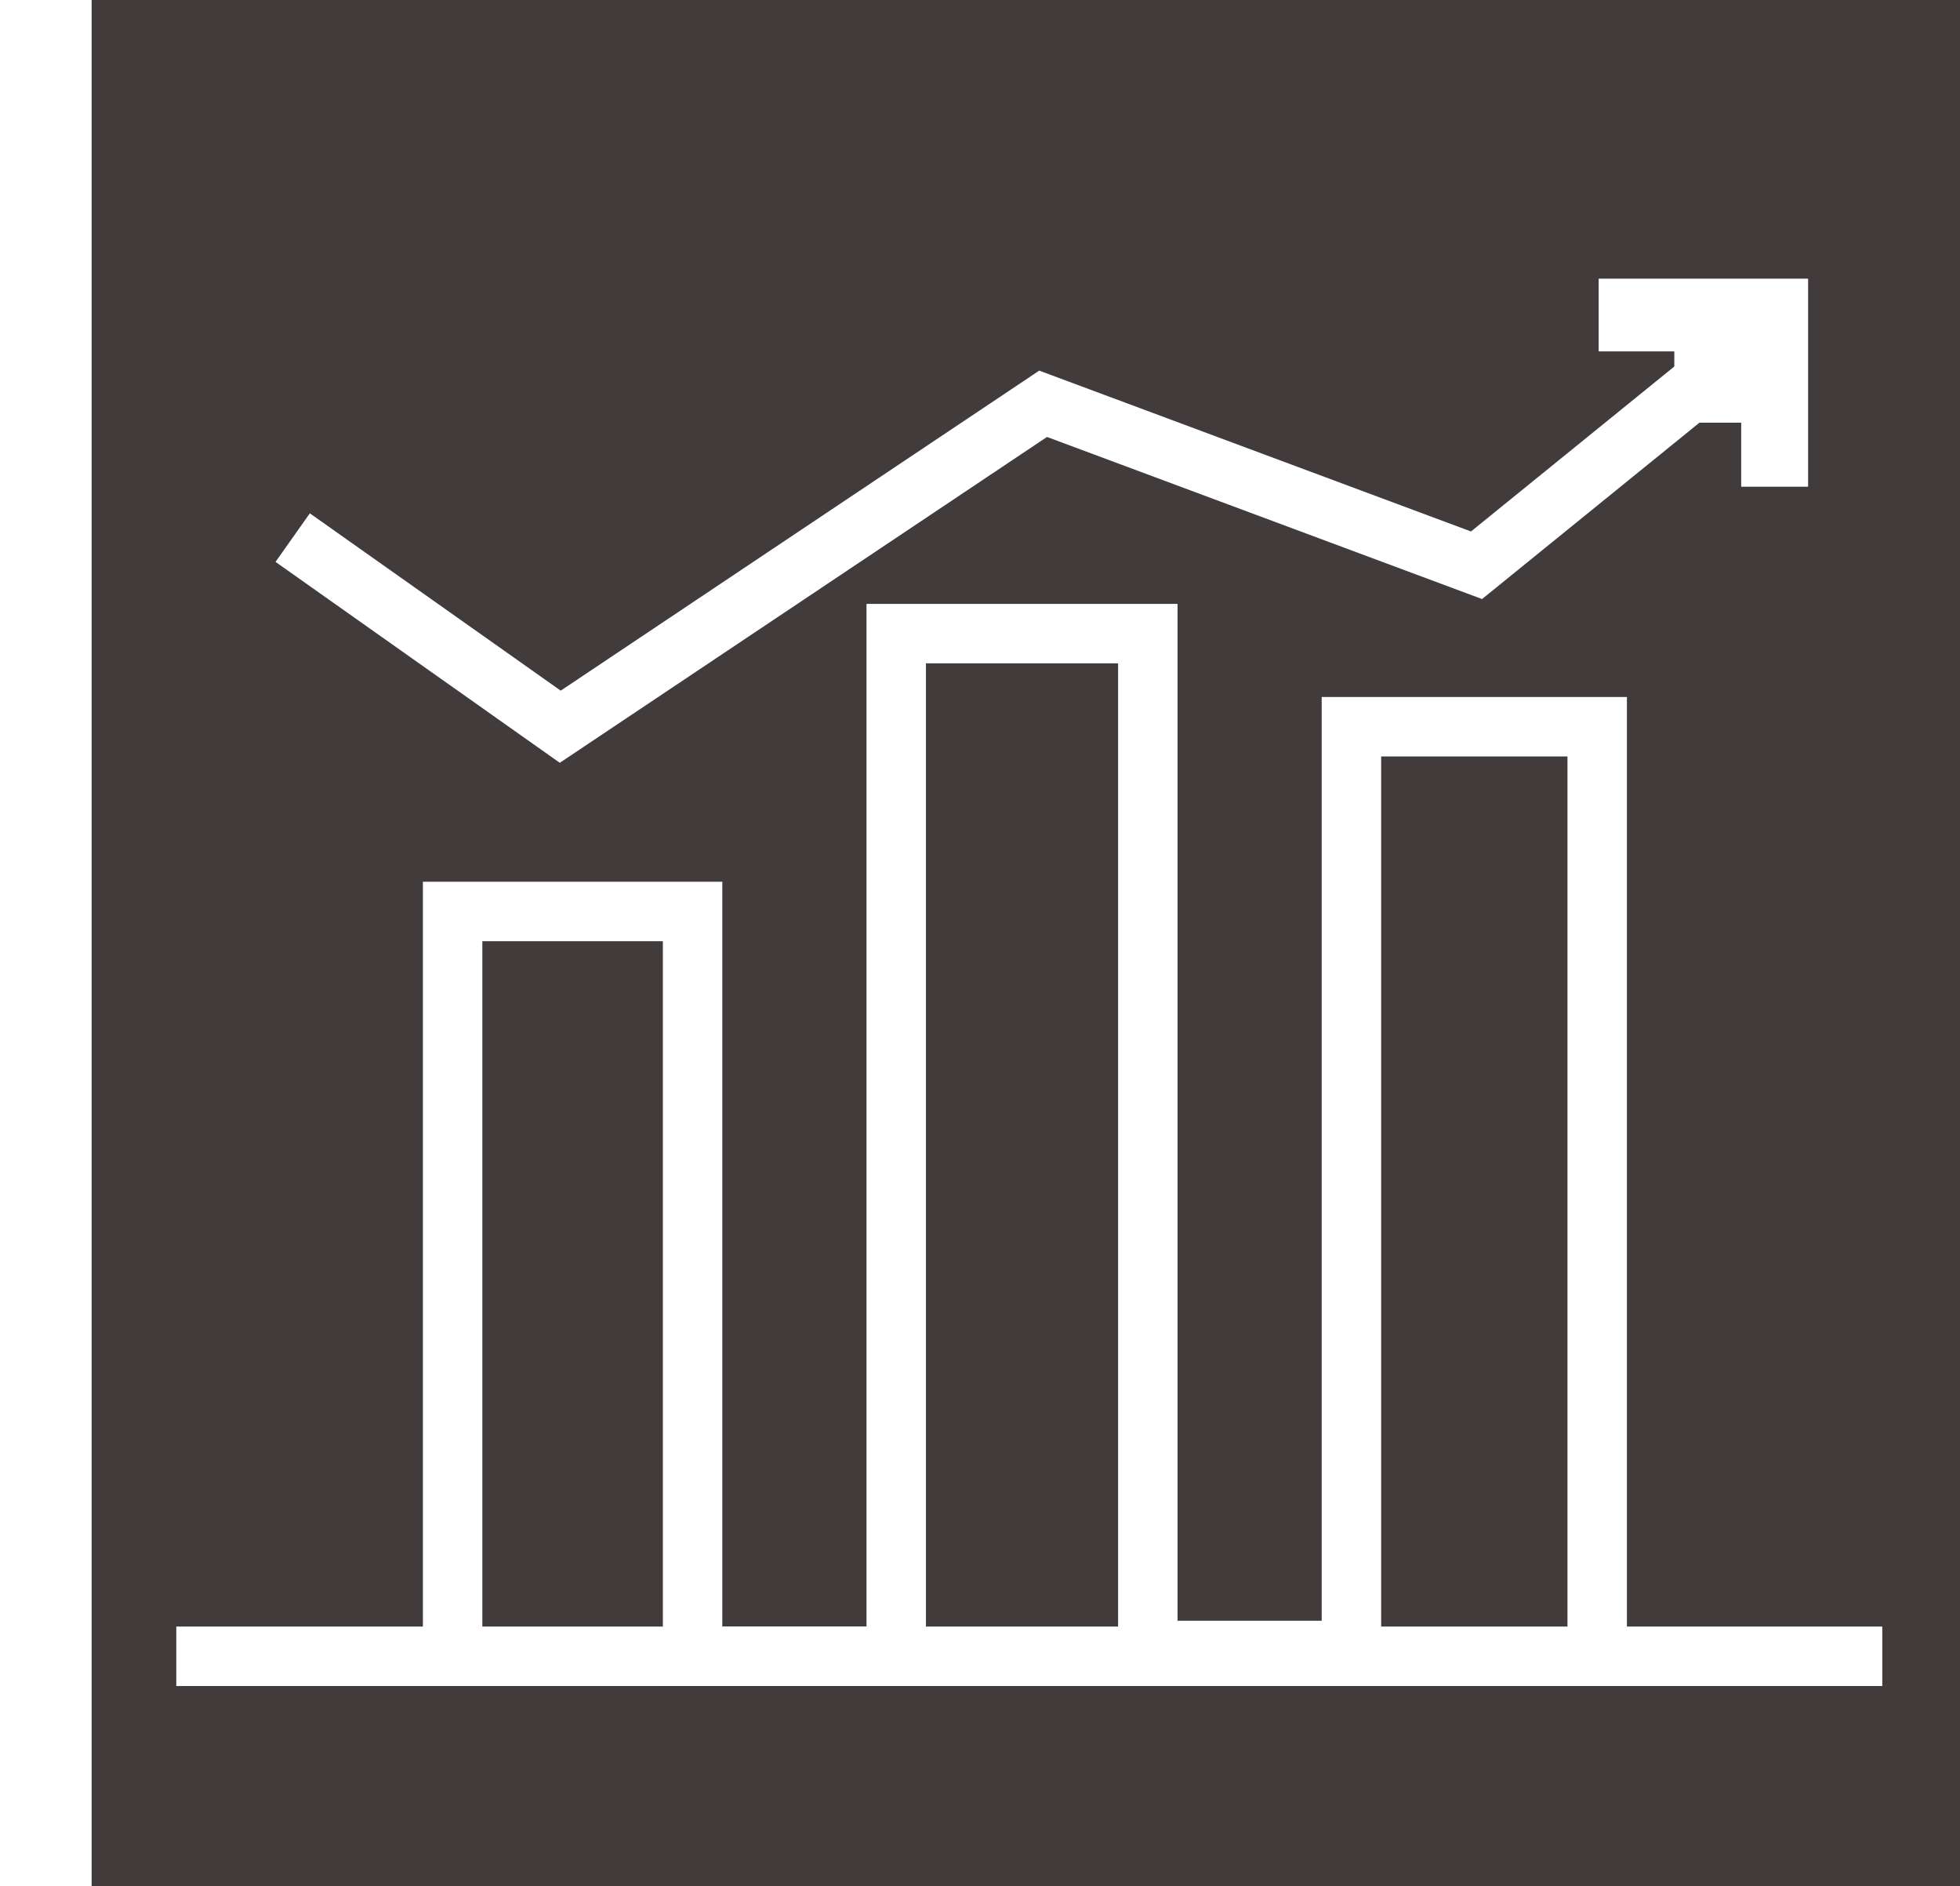 <?xml version="1.0" encoding="utf-8"?>
<!-- Generator: Adobe Illustrator 16.0.3, SVG Export Plug-In . SVG Version: 6.00 Build 0)  -->
<!DOCTYPE svg PUBLIC "-//W3C//DTD SVG 1.1//EN" "http://www.w3.org/Graphics/SVG/1.1/DTD/svg11.dtd">
<svg version="1.1" id="Camada_1" xmlns="http://www.w3.org/2000/svg" xmlns:xlink="http://www.w3.org/1999/xlink" x="0px" y="0px"
	 width="98.917px" height="95.167px" viewBox="0 0 98.917 95.167" enable-background="new 0 0 98.917 95.167" xml:space="preserve">
<rect x="0" y="0" width="98.917" height="95.167" fill="#808080" stroke="none"/>
<rect x="3.75" fill="#413B3C" width="95.167" height="95.167"/>
<polyline fill="none" stroke="#FFFFFF" stroke-width="3" stroke-miterlimit="10" points="14.771,27.125 28.275,36.667 
	52.644,20.373 74.517,28.52 86.554,18.757 "/>
<polygon fill="#FFFFFF" points="91.251,24.557 87.875,24.557 87.875,21.327 84.499,21.327 84.499,17.73 80.682,17.73 80.682,14.06 
	91.251,14.06 "/>
<line fill="none" stroke="#FFFFFF" stroke-width="3" stroke-miterlimit="10" x1="8.897" y1="83.568" x2="94.995" y2="83.568"/>
<polyline fill="none" stroke="#FFFFFF" stroke-width="3" stroke-miterlimit="10" points="22.843,83.568 22.843,45.988 
	34.953,45.988 34.953,83.568 45.23,83.568 45.23,31.969 57.928,31.969 57.928,83.275 68.204,83.275 68.204,36.667 80.607,36.667 
	80.607,83.568 "/>
<line fill="#413B3C" stroke="#FFFFFF" stroke-width="5" stroke-miterlimit="10" x1="2.125" y1="0" x2="2.125" y2="95.167"/>
</svg>
